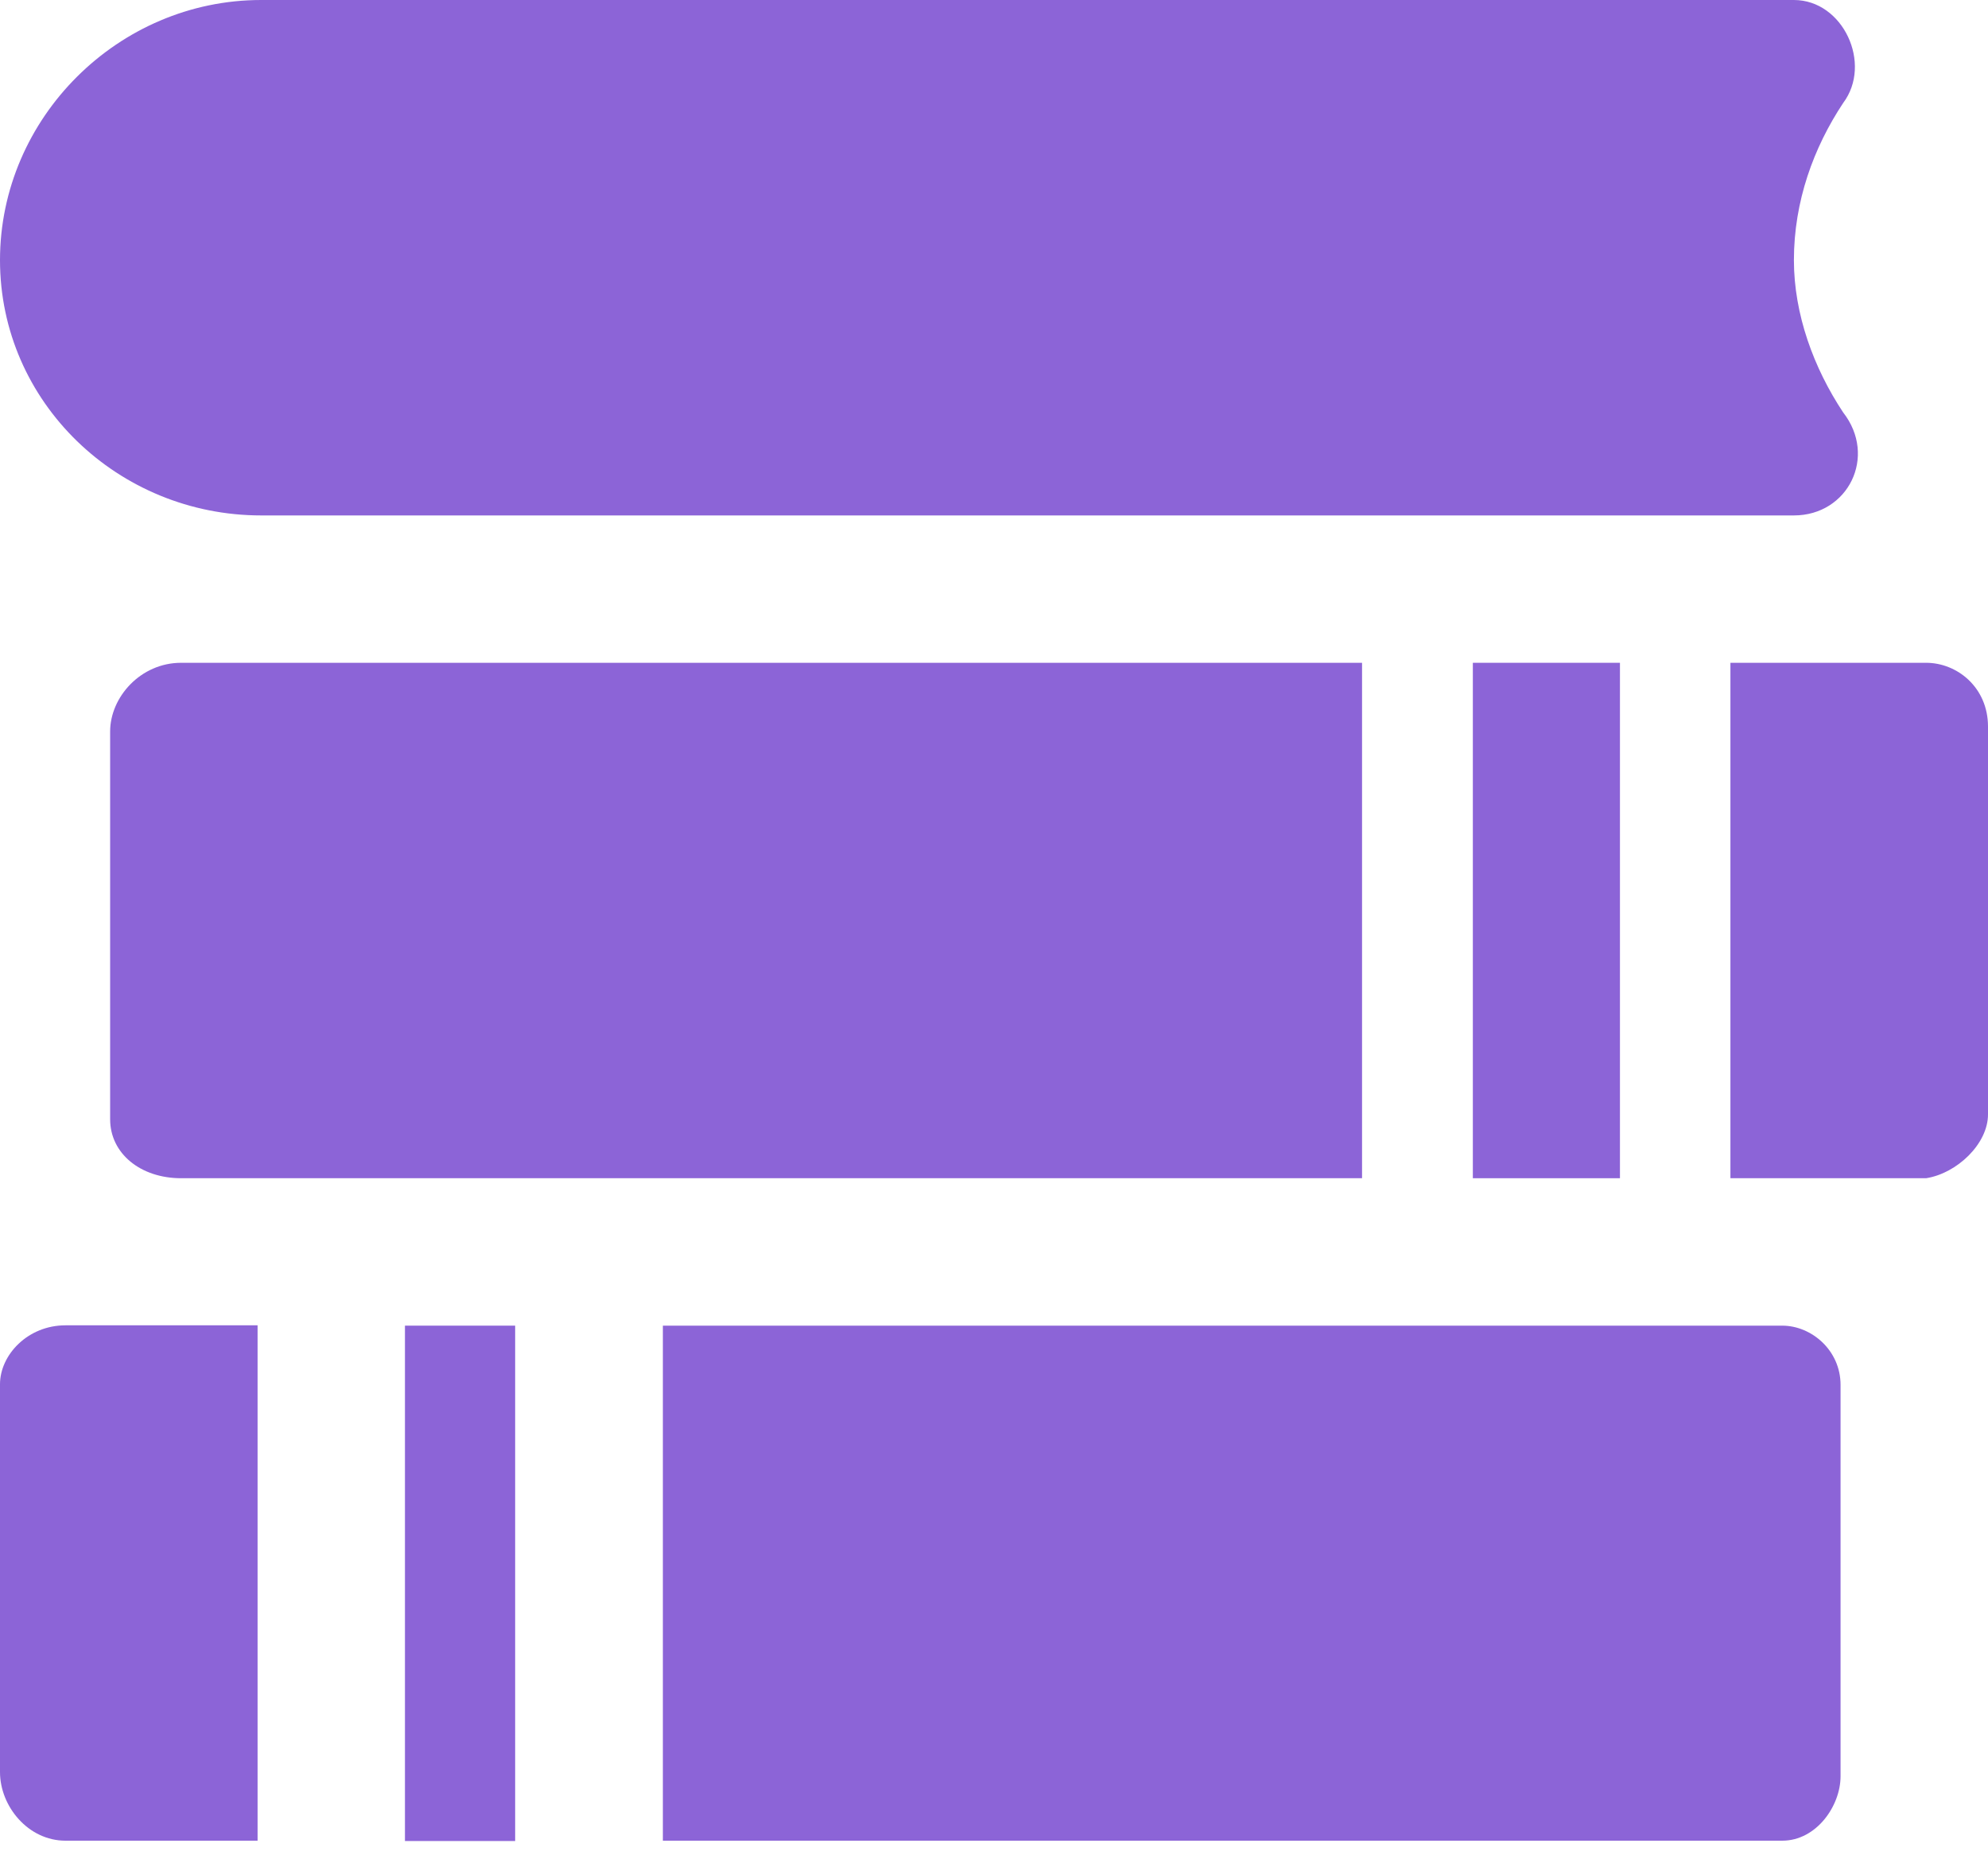 <svg width="30" height="28" viewBox="0 0 30 28" fill="none" xmlns="http://www.w3.org/2000/svg">
<path fill-rule="evenodd" clip-rule="evenodd" d="M3.941 0C1.785 0 0 1.78 0 3.926C0 6.072 1.785 7.779 3.941 7.779H27.071C27.888 7.779 28.333 6.889 27.814 6.224C27.37 5.554 27.071 4.742 27.071 3.926C27.071 3.036 27.37 2.225 27.814 1.555C28.259 0.963 27.814 0 27.071 0L3.941 0Z" fill="#8C64D7"/>
<path d="M24.446 10.003H22.226V17.782H24.446V10.003Z" fill="#8C64D7"/>
<path fill-rule="evenodd" clip-rule="evenodd" d="M26.113 10.003V17.782H29.066C29.531 17.709 30 17.264 30 16.819V10.966C30 10.375 29.535 10.003 29.066 10.003H26.113Z" fill="#8C64D7"/>
<path fill-rule="evenodd" clip-rule="evenodd" d="M2.733 10.003C2.122 10.003 1.662 10.521 1.662 11.04V16.892C1.662 17.41 2.122 17.782 2.733 17.782H20.554V10.003H2.733Z" fill="#8C64D7"/>
<path d="M7.774 20.007H6.111V27.785H7.774V20.007Z" fill="#8C64D7"/>
<path fill-rule="evenodd" clip-rule="evenodd" d="M10.003 20.007V27.78H26.895C27.409 27.78 27.775 27.257 27.775 26.807V20.901C27.775 20.378 27.335 20.007 26.895 20.007H10.003Z" fill="#8C64D7"/>
<path fill-rule="evenodd" clip-rule="evenodd" d="M0.988 20.002C0.42 20.002 0 20.447 0 20.892V26.744C0 27.262 0.425 27.78 0.988 27.78H3.887V20.002H0.988Z" fill="#8C64D7"/>
</svg>
